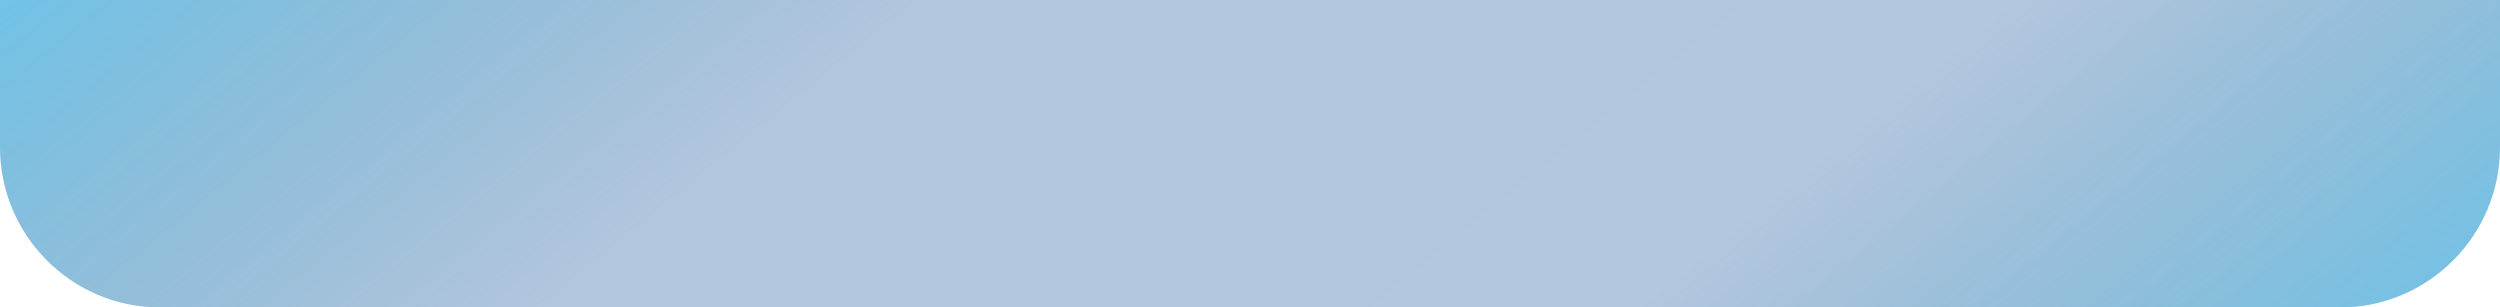 <svg width="374" height="46" viewBox="0 0 374 46" fill="none" xmlns="http://www.w3.org/2000/svg">
<path d="M0 0H374V22C374 35.255 363.255 46 350 46H24C10.745 46 0 35.255 0 22V0Z" fill="#034491" fill-opacity="0.3"/>
<path d="M0 0H374V22C374 35.255 363.255 46 350 46H24C10.745 46 0 35.255 0 22V0Z" fill="url(#paint0_linear_841_544)" fill-opacity="0.4"/>
<defs>
<linearGradient id="paint0_linear_841_544" x1="195.5" y1="-167" x2="374" y2="53" gradientUnits="userSpaceOnUse">
<stop stop-color="#00C2FF"/>
<stop offset="0.329" stop-color="#00779D" stop-opacity="0.02"/>
<stop offset="0.694" stop-color="#00779D" stop-opacity="0"/>
<stop offset="1" stop-color="#00C2FF"/>
</linearGradient>
</defs>
</svg>

